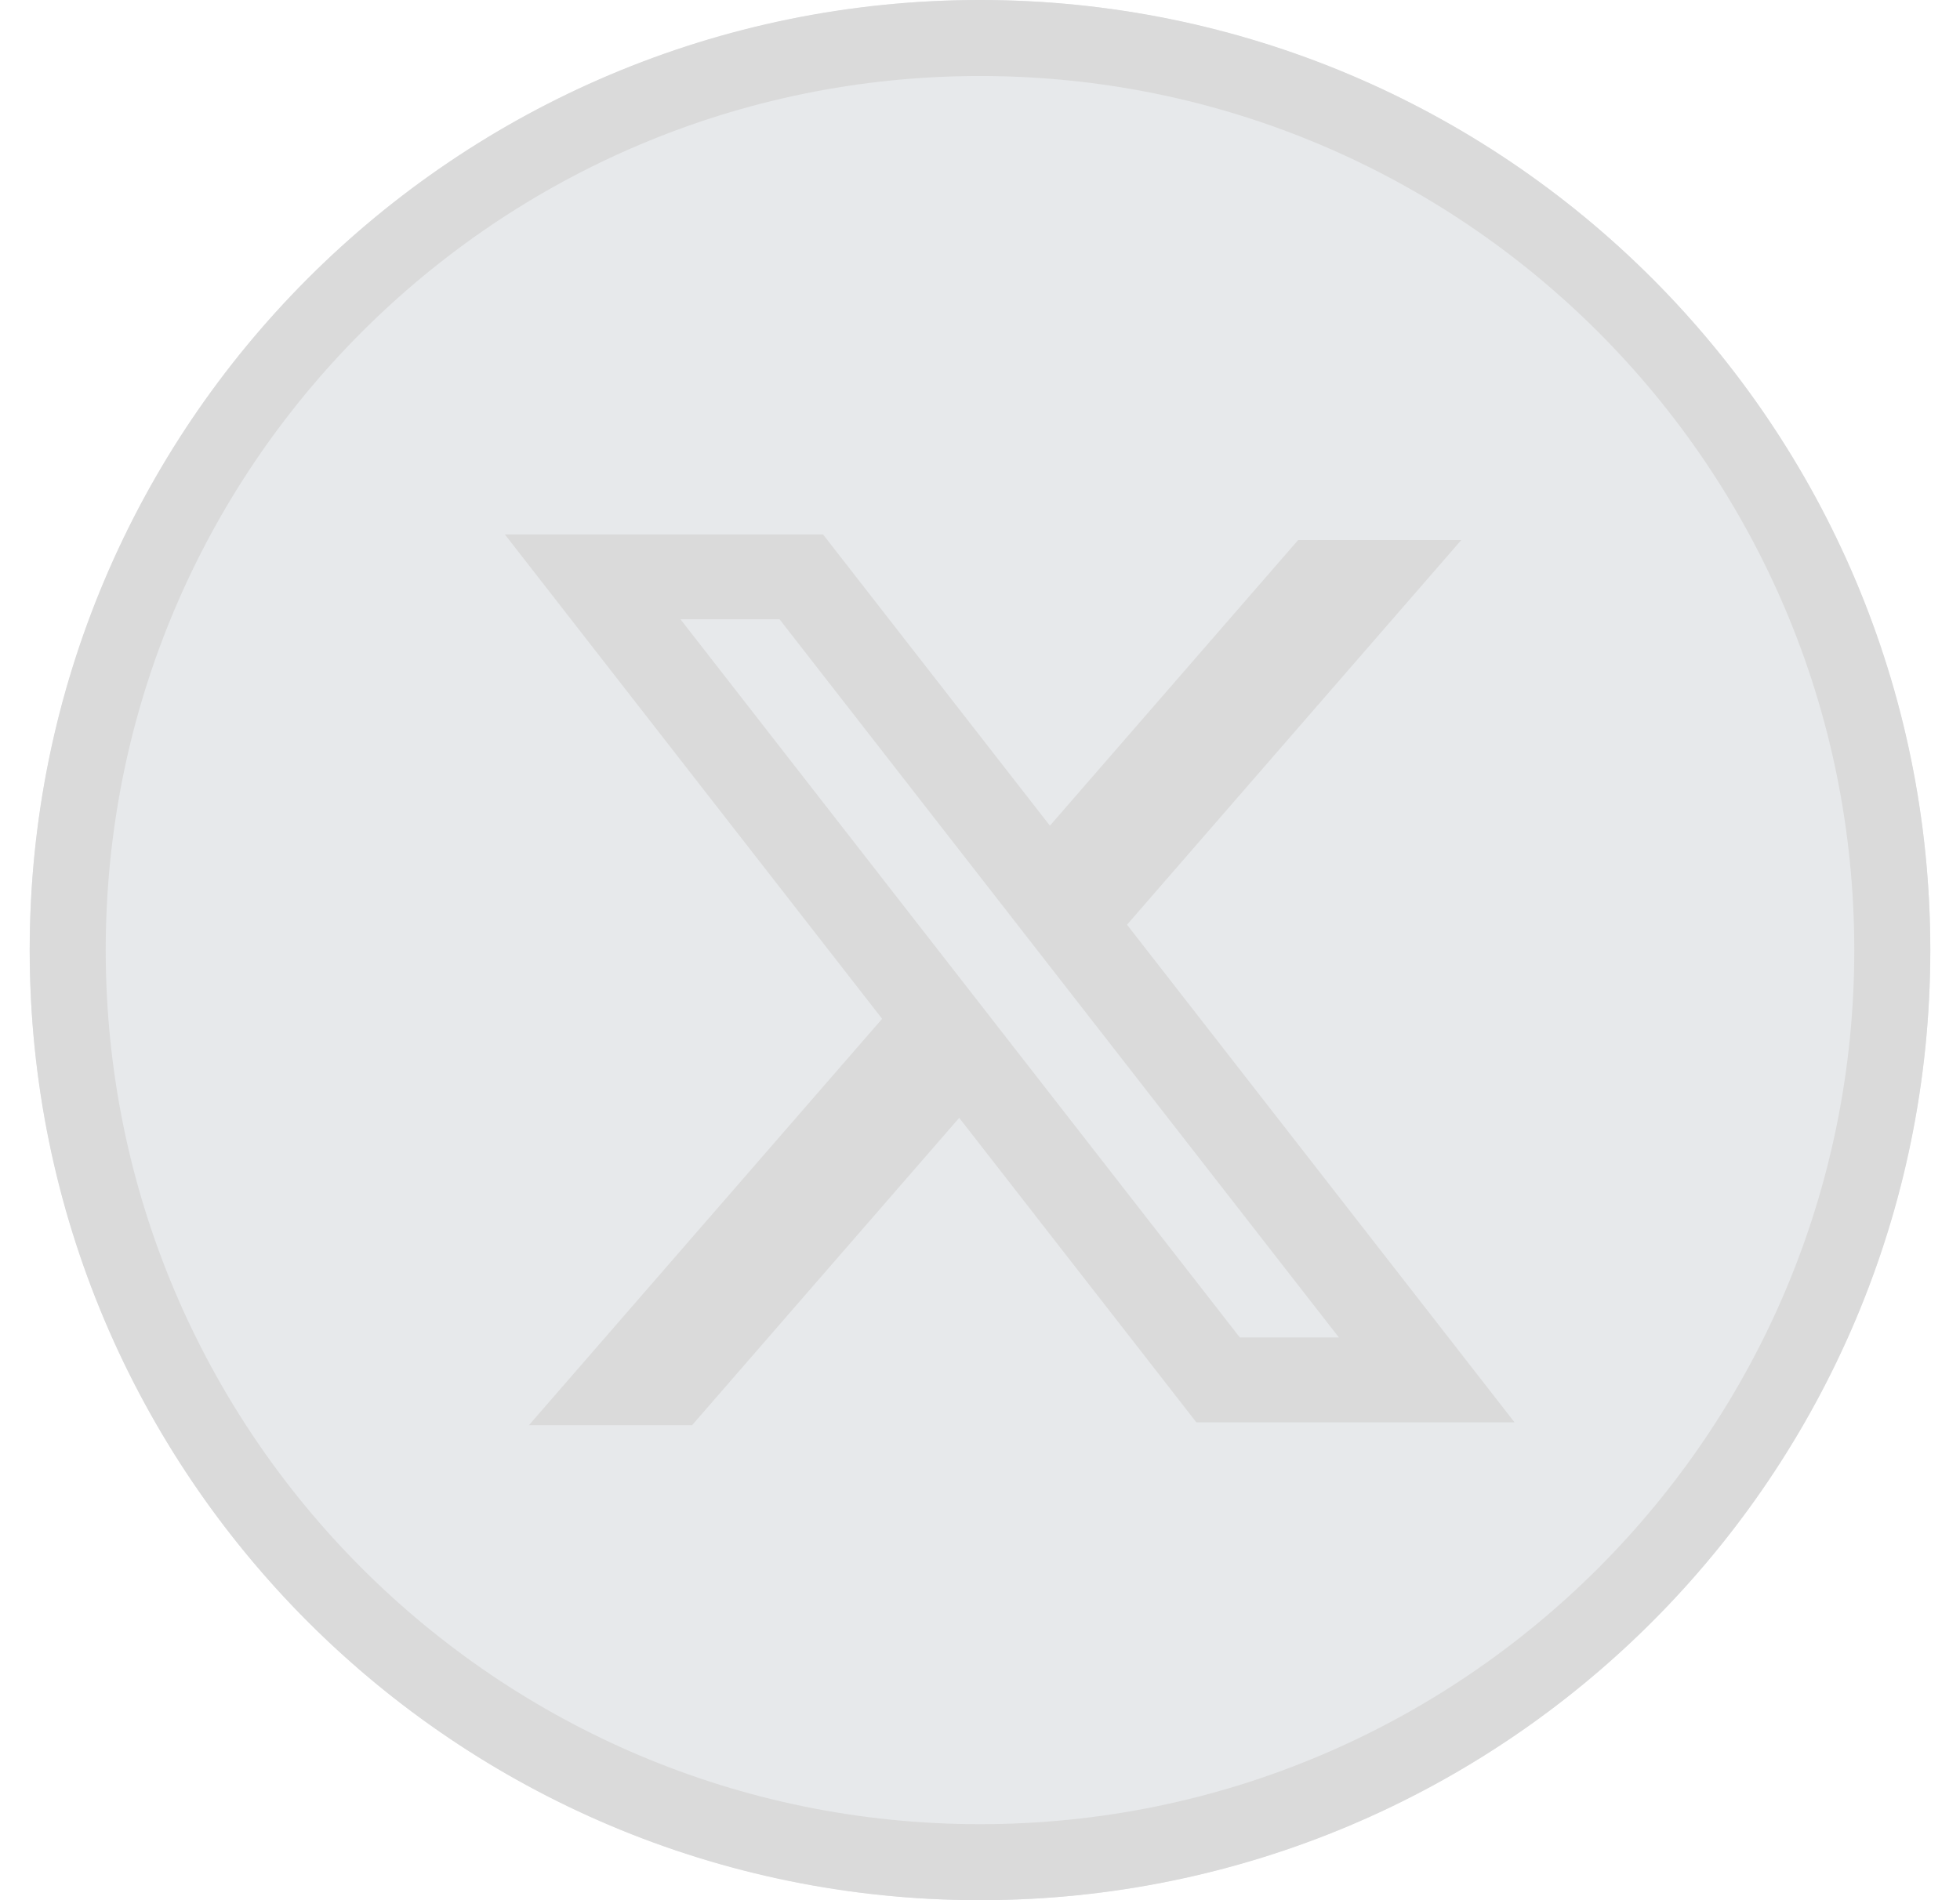 <svg width="33" height="32" viewBox="0 0 33 32" fill="none" xmlns="http://www.w3.org/2000/svg">
<circle cx="16.5" cy="16" r="16" fill="#8B949E" fill-opacity="0.2"/>
<path d="M32.5 16C32.5 24.837 25.337 32 16.5 32C7.663 32 0.5 24.837 0.5 16C0.5 7.163 7.663 0 16.5 0C25.337 0 32.5 7.163 32.5 16ZM1.78 16C1.78 24.13 8.37 30.72 16.5 30.72C24.63 30.72 31.22 24.13 31.22 16C31.22 7.87 24.63 1.28 16.5 1.28C8.37 1.28 1.78 7.87 1.78 16Z" fill="#DADADA"/>
<path fill-rule="evenodd" clip-rule="evenodd" d="M13.857 9H8.5L14.852 17.157L8.906 24H11.653L16.15 18.825L20.143 23.953H25.5L18.964 15.558L18.975 15.573L24.603 9.095H21.856L17.677 13.905L13.857 9ZM11.457 10.429H13.125L22.543 22.524H20.875L11.457 10.429Z" fill="#DADADA"/>
</svg>
